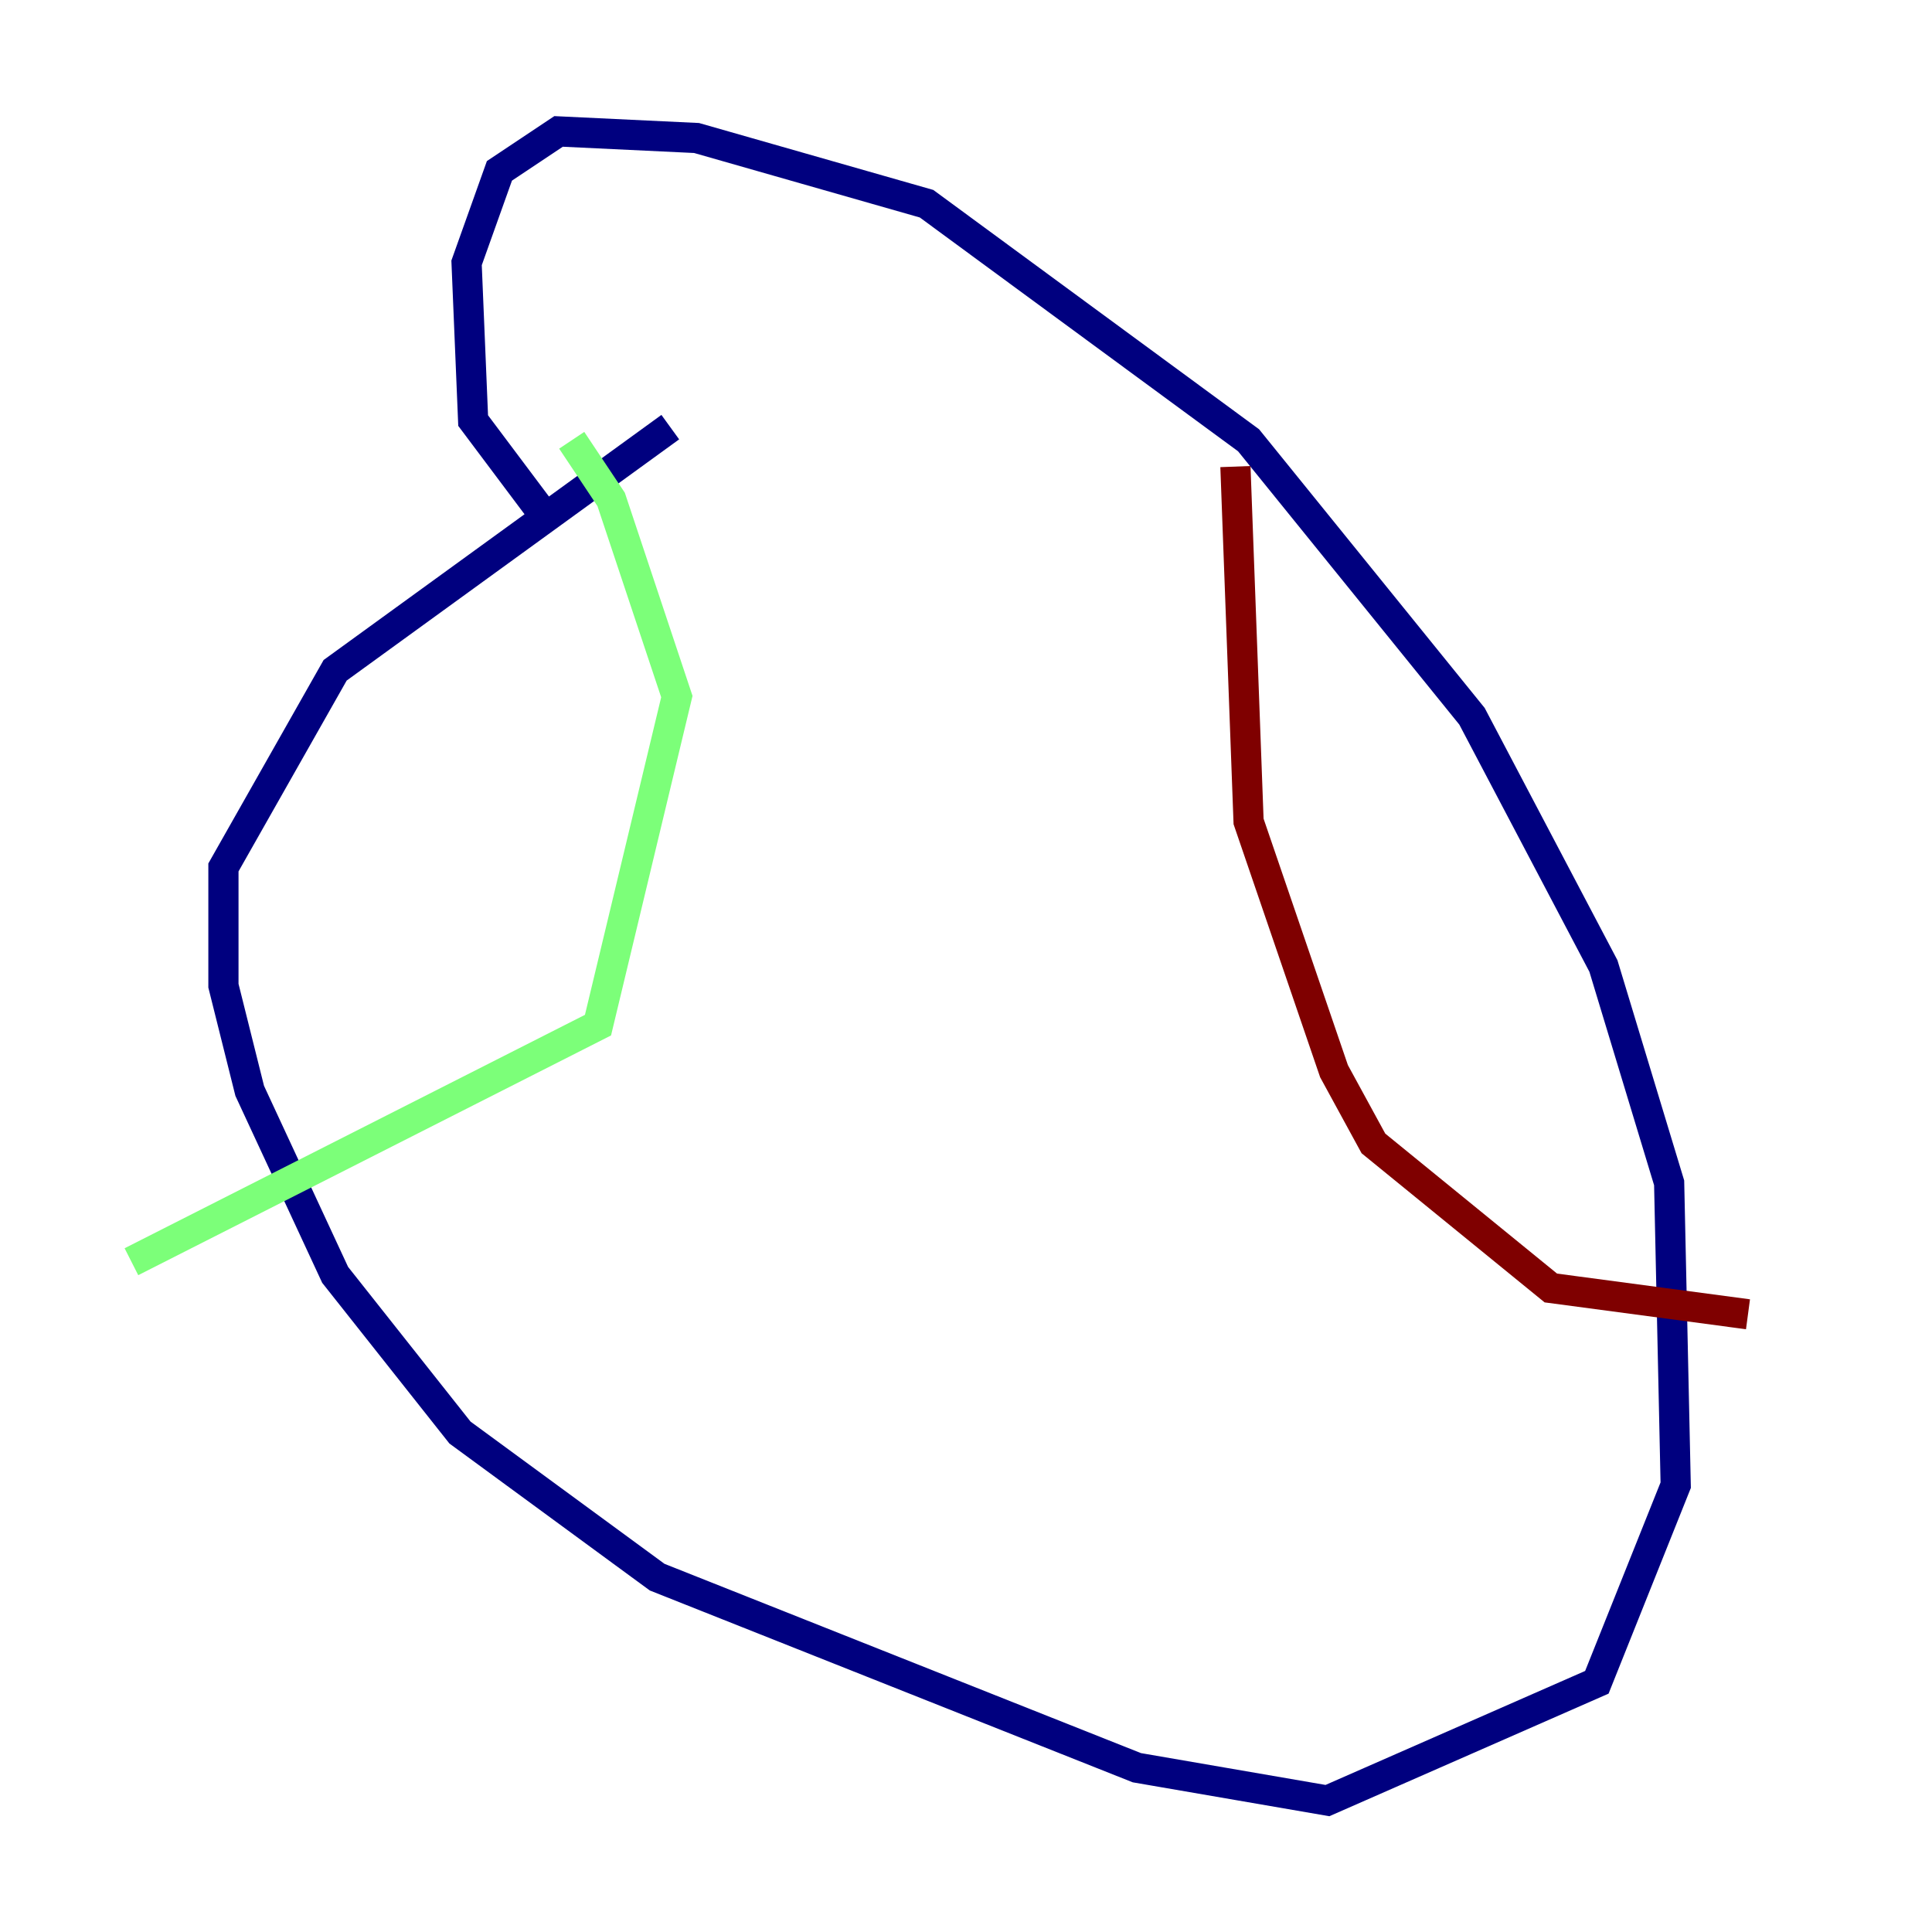 <?xml version="1.0" encoding="utf-8" ?>
<svg baseProfile="tiny" height="128" version="1.2" viewBox="0,0,128,128" width="128" xmlns="http://www.w3.org/2000/svg" xmlns:ev="http://www.w3.org/2001/xml-events" xmlns:xlink="http://www.w3.org/1999/xlink"><defs /><polyline fill="none" points="44.408,28.299 22.204,44.408 14.803,57.469 14.803,65.306 16.544,72.272 22.204,84.463 30.476,94.912 43.537,104.49 75.32,117.116 87.946,119.293 105.796,111.456 111.02,98.395 110.585,78.367 106.231,64.0 97.524,47.456 82.721,29.17 61.388,13.497 46.15,9.143 37.007,8.707 33.088,11.32 30.912,17.415 31.347,27.864 36.571,34.83" stroke="#00007f" stroke-width="2" /><polyline fill="none" points="37.878,29.17 40.49,33.088 44.843,46.15 39.619,67.918 8.707,83.592" stroke="#7cff79" stroke-width="2" /><polyline fill="none" points="81.85,30.912 82.721,54.422 88.381,70.966 90.993,75.755 102.748,85.333 115.809,87.075" stroke="#7f0000" stroke-width="2" /></svg>